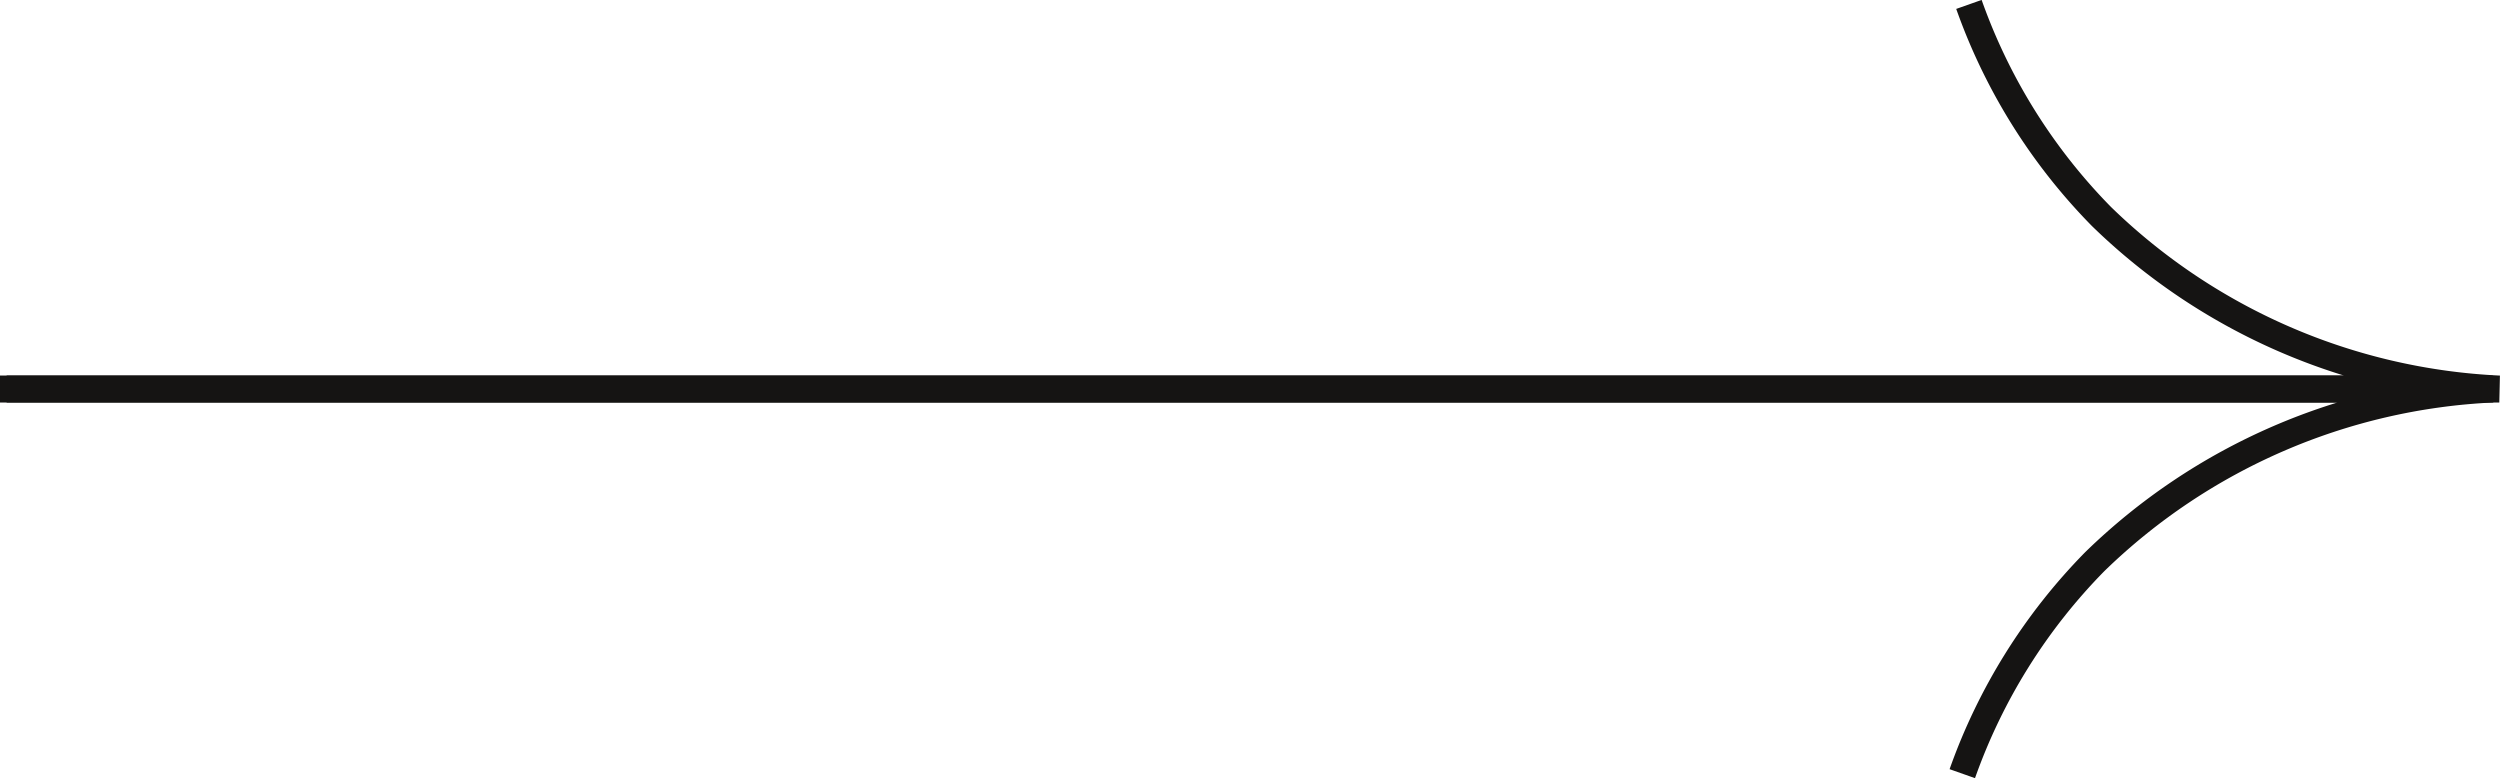 <svg xmlns="http://www.w3.org/2000/svg" width="92.76" height="28.87" viewBox="0 0 92.76 28.87">
  <g id="Group_336" data-name="Group 336" transform="translate(-193 -191.332)">
    <path id="Path_12" data-name="Path 12" d="M193.5,205.767h92.488a22.668,22.668,0,0,1-14.759-6.4,21.386,21.386,0,0,1-4.92-7.871" transform="translate(-0.254)" fill="none" stroke="#151413" stroke-miterlimit="10" stroke-width="1"/>
    <path id="Path_13" data-name="Path 13" d="M193,220.5h92.488a22.668,22.668,0,0,0-14.759,6.4,21.386,21.386,0,0,0-4.92,7.871" transform="translate(0 -14.733)" fill="none" stroke="#151413" stroke-miterlimit="10" stroke-width="1"/>
  </g>
</svg>
